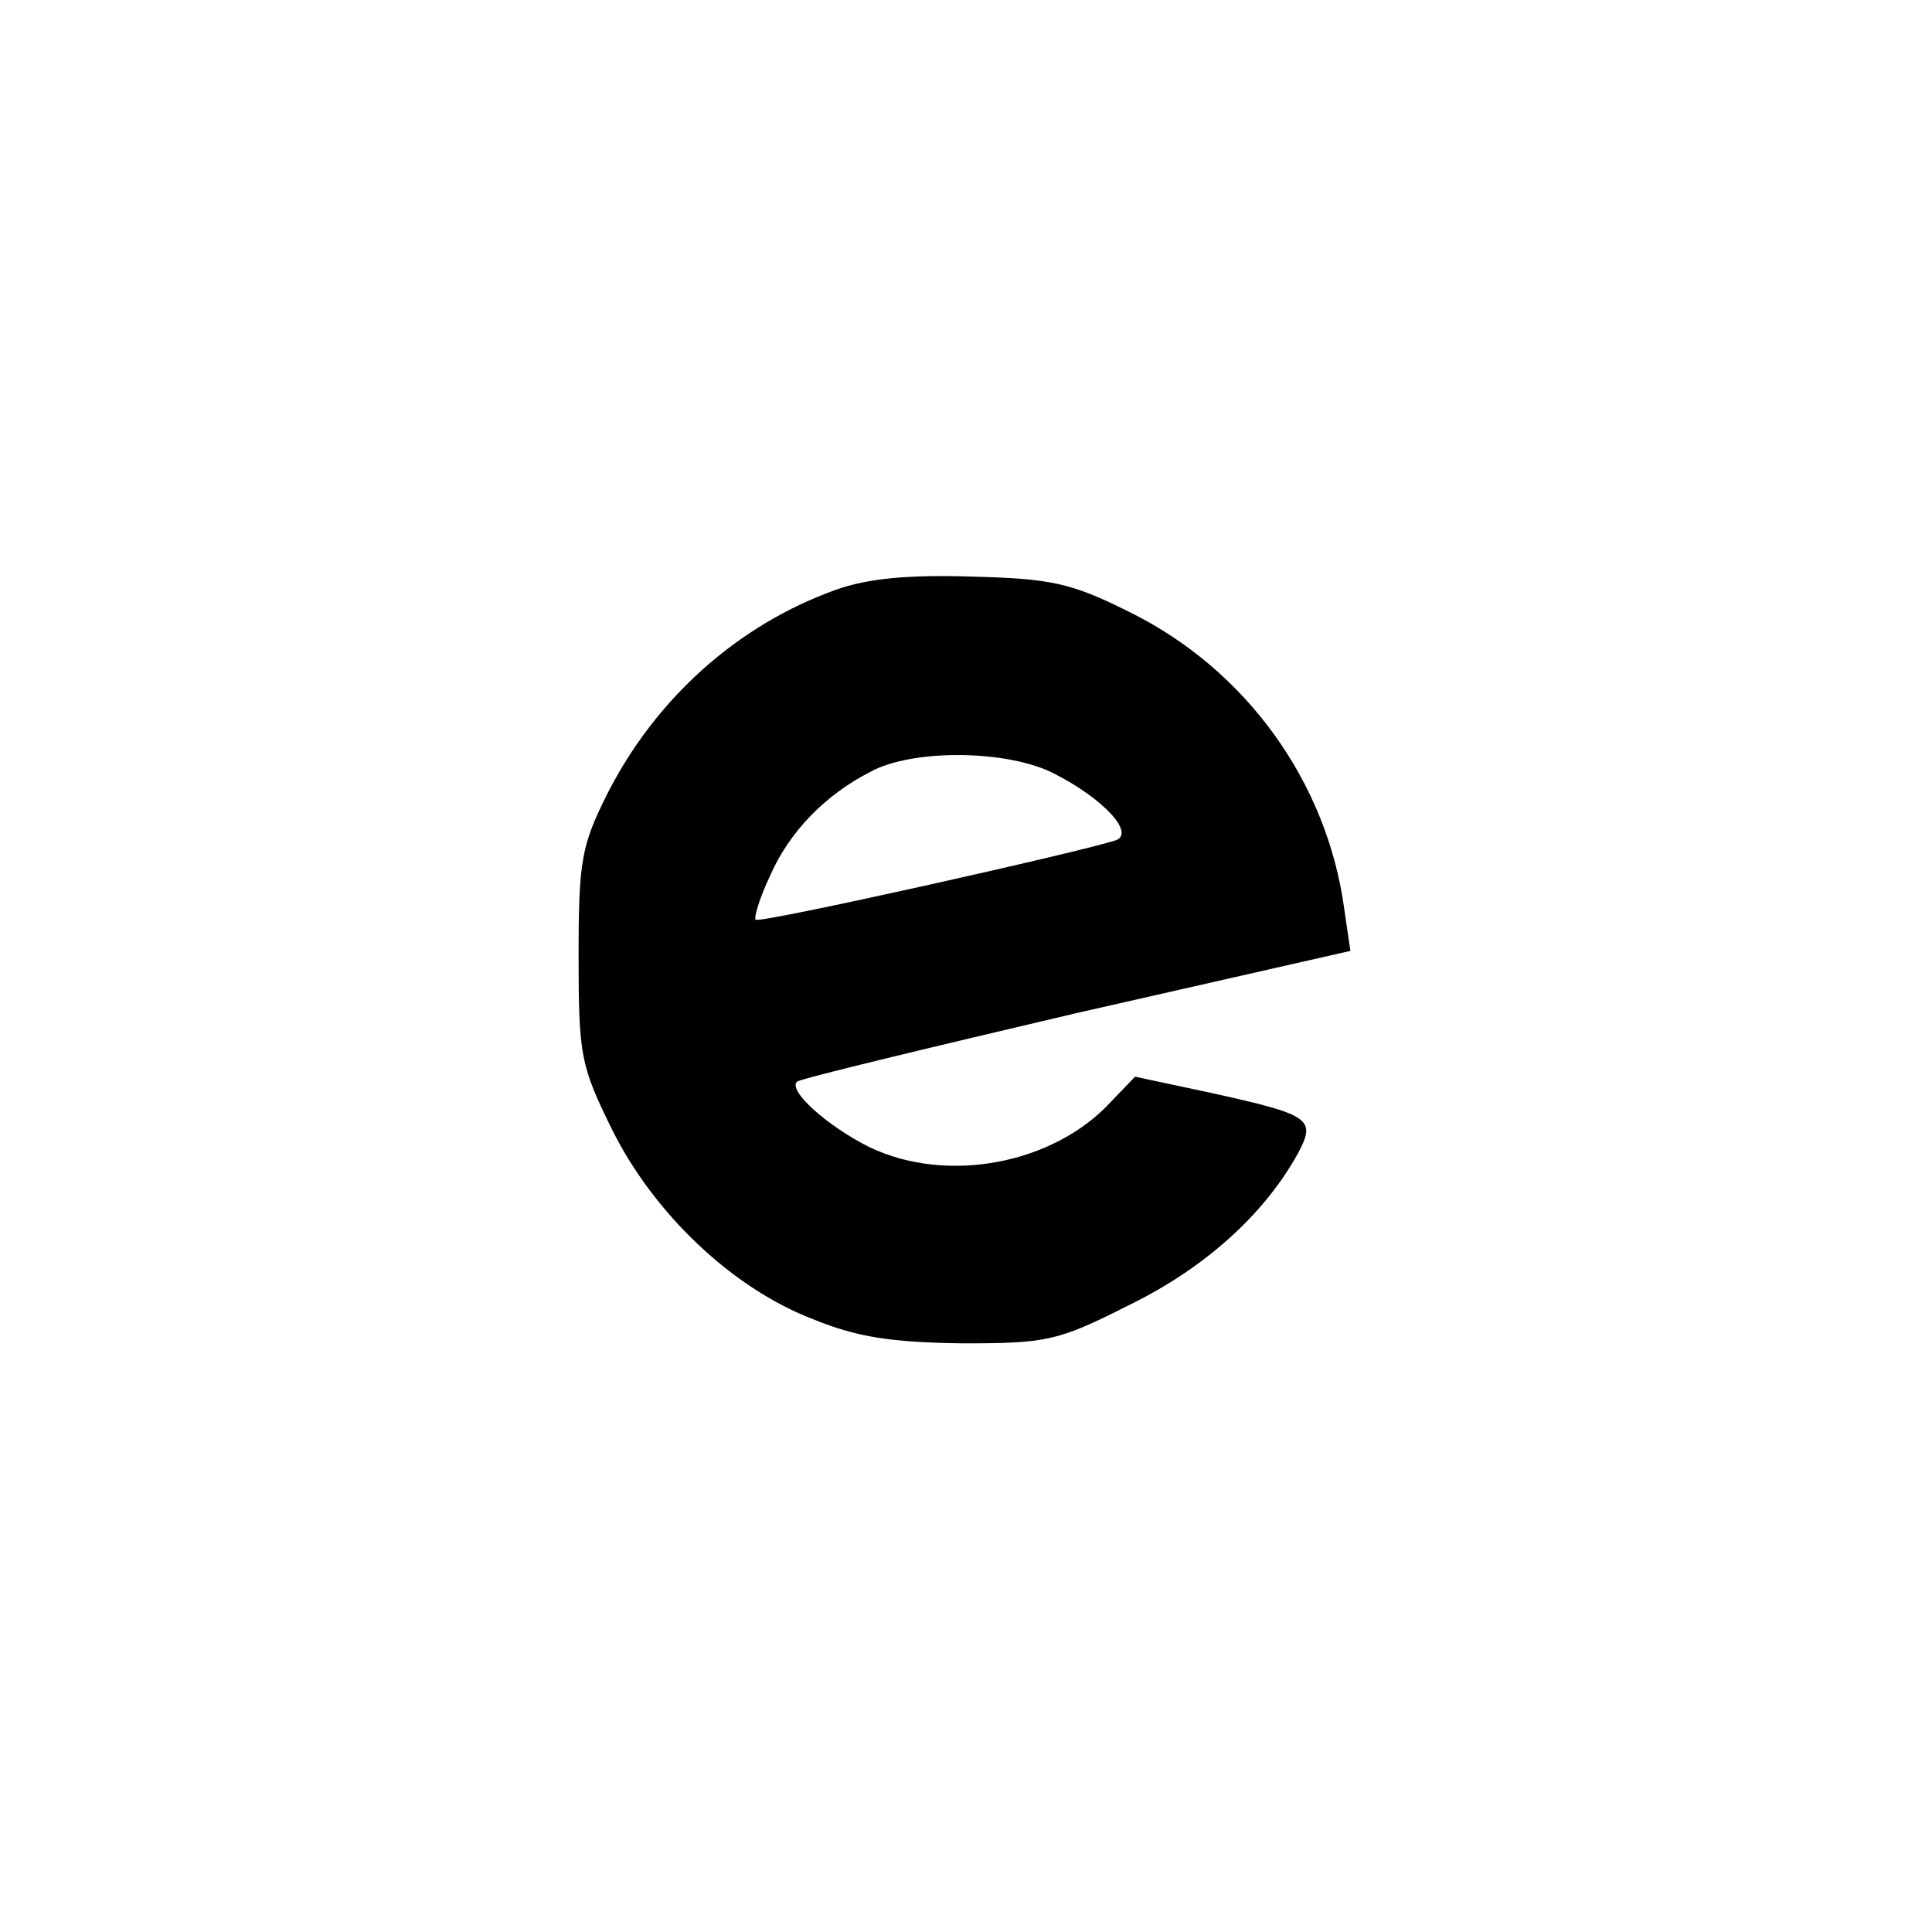 <?xml version="1.0" standalone="no"?>
<!DOCTYPE svg PUBLIC "-//W3C//DTD SVG 20010904//EN"
 "http://www.w3.org/TR/2001/REC-SVG-20010904/DTD/svg10.dtd">
<svg version="1.0" xmlns="http://www.w3.org/2000/svg"
 width="192pt" height="192pt" viewBox="0 0 192 192"
 preserveAspectRatio="xMidYMid meet">
<g transform="translate(0,192) scale(0.1,-0.1)"
fill="#000000" stroke="none">
811 c445 -92 729 -532 635 -987 -62 -301 -295 -546 -601 -630 -91 -26 -329
-26 -420 0 -291 80 -516 305 -596 596 -26 91 -26 329 0 420 120 433 542 692
982 601z"/>
<path d="M831 1334 c-98 -35 -179 -108 -227 -202 -26 -52 -29 -66 -29 -162 0
-99 2 -109 33 -172 41 -83 119 -158 200 -189 44 -18 78 -23 148 -24 84 0 95 2
166 38 76 37 135 91 168 151 18 34 13 38 -87 60 l-75 16 -24 -25 c-57 -62
-163 -82 -240 -45 -42 21 -81 56 -72 65 3 3 128 33 277 68 l273 62 -6 41 c-17
127 -98 239 -214 296 -58 29 -78 33 -157 35 -63 2 -103 -2 -134 -13z m217
-183 c49 -25 80 -59 61 -66 -32 -11 -354 -83 -358 -79 -2 2 4 22 14 43 19 44
55 81 100 104 42 23 137 22 183 -2z"/>
</g>
</svg>

